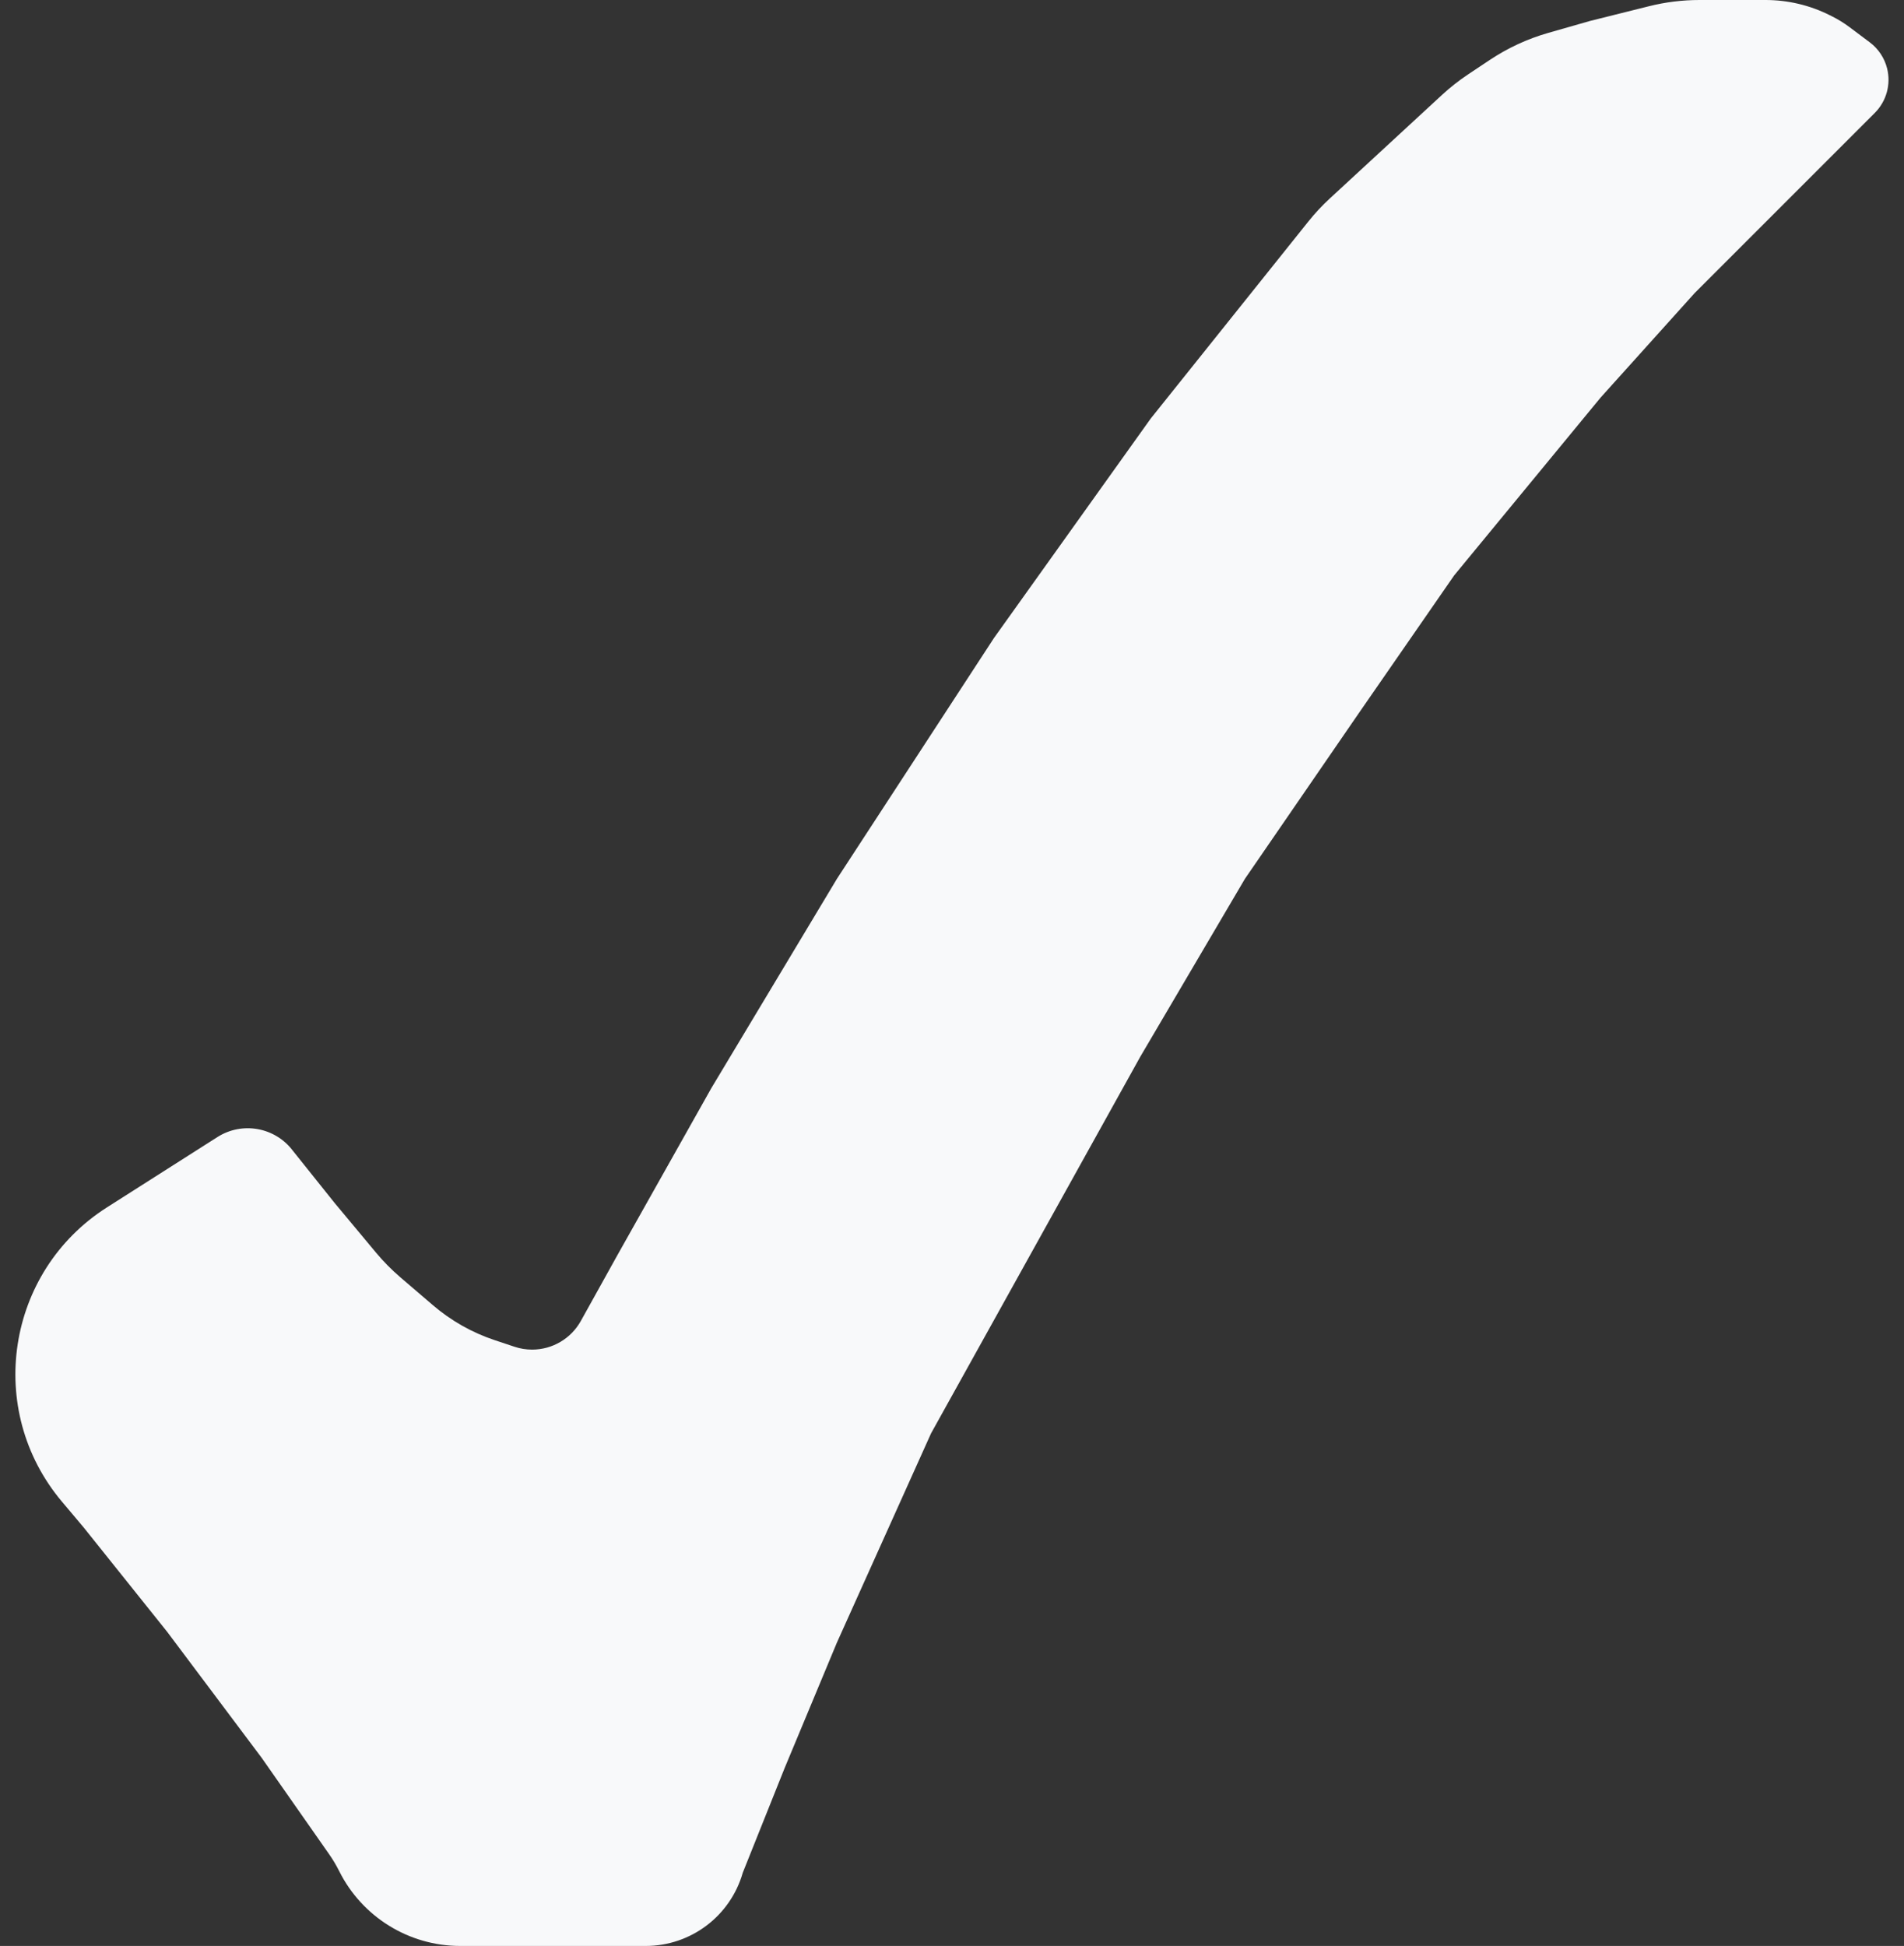 <svg width="91" height="93" viewBox="0 0 91 93" fill="none" xmlns="http://www.w3.org/2000/svg">
<rect x="0" y="0" width="91" height="93" fill="#333333" stroke="none"/>
<path d="M10.391 54.342L5.115 57.7C0.289 60.77 -0.725 67.389 2.959 71.764L4 73L8 78L12.5 84L15.727 88.61C15.909 88.87 16.071 89.142 16.213 89.426C17.308 91.616 19.547 93 21.996 93H30.86C33.014 93 34.908 91.572 35.5 89.5L37.5 84.5L40 78.5L44.5 68.5L49.5 59.5L54.5 50.5L59.5 42L65 34L69.5 27.5L76.5 19L81 14L84.5 10.5L89 6L89.604 5.396C90.16 4.84 90.383 4.033 90.193 3.271C90.068 2.772 89.776 2.332 89.364 2.023L88.405 1.304C88.136 1.102 87.848 0.924 87.547 0.774L87.447 0.724C86.496 0.248 85.446 0 84.382 0H81.231C80.413 0 79.599 0.1 78.806 0.299L76 1L74.001 1.571C73.006 1.855 72.062 2.292 71.201 2.866L70.156 3.562C69.719 3.854 69.306 4.179 68.92 4.535L63.554 9.488C63.185 9.829 62.842 10.197 62.529 10.589L55 20L47.5 30.5L40 42L34 52L29.5 60L27.761 63.13C27.291 63.975 26.4 64.5 25.432 64.5C25.146 64.5 24.861 64.454 24.59 64.363L23.641 64.047C22.557 63.686 21.554 63.118 20.687 62.374L19.137 61.046C18.713 60.683 18.32 60.284 17.963 59.855L16 57.5L14 55C13.154 53.871 11.581 53.585 10.391 54.342Z" fill="#F8F9FA"/>
</svg>
